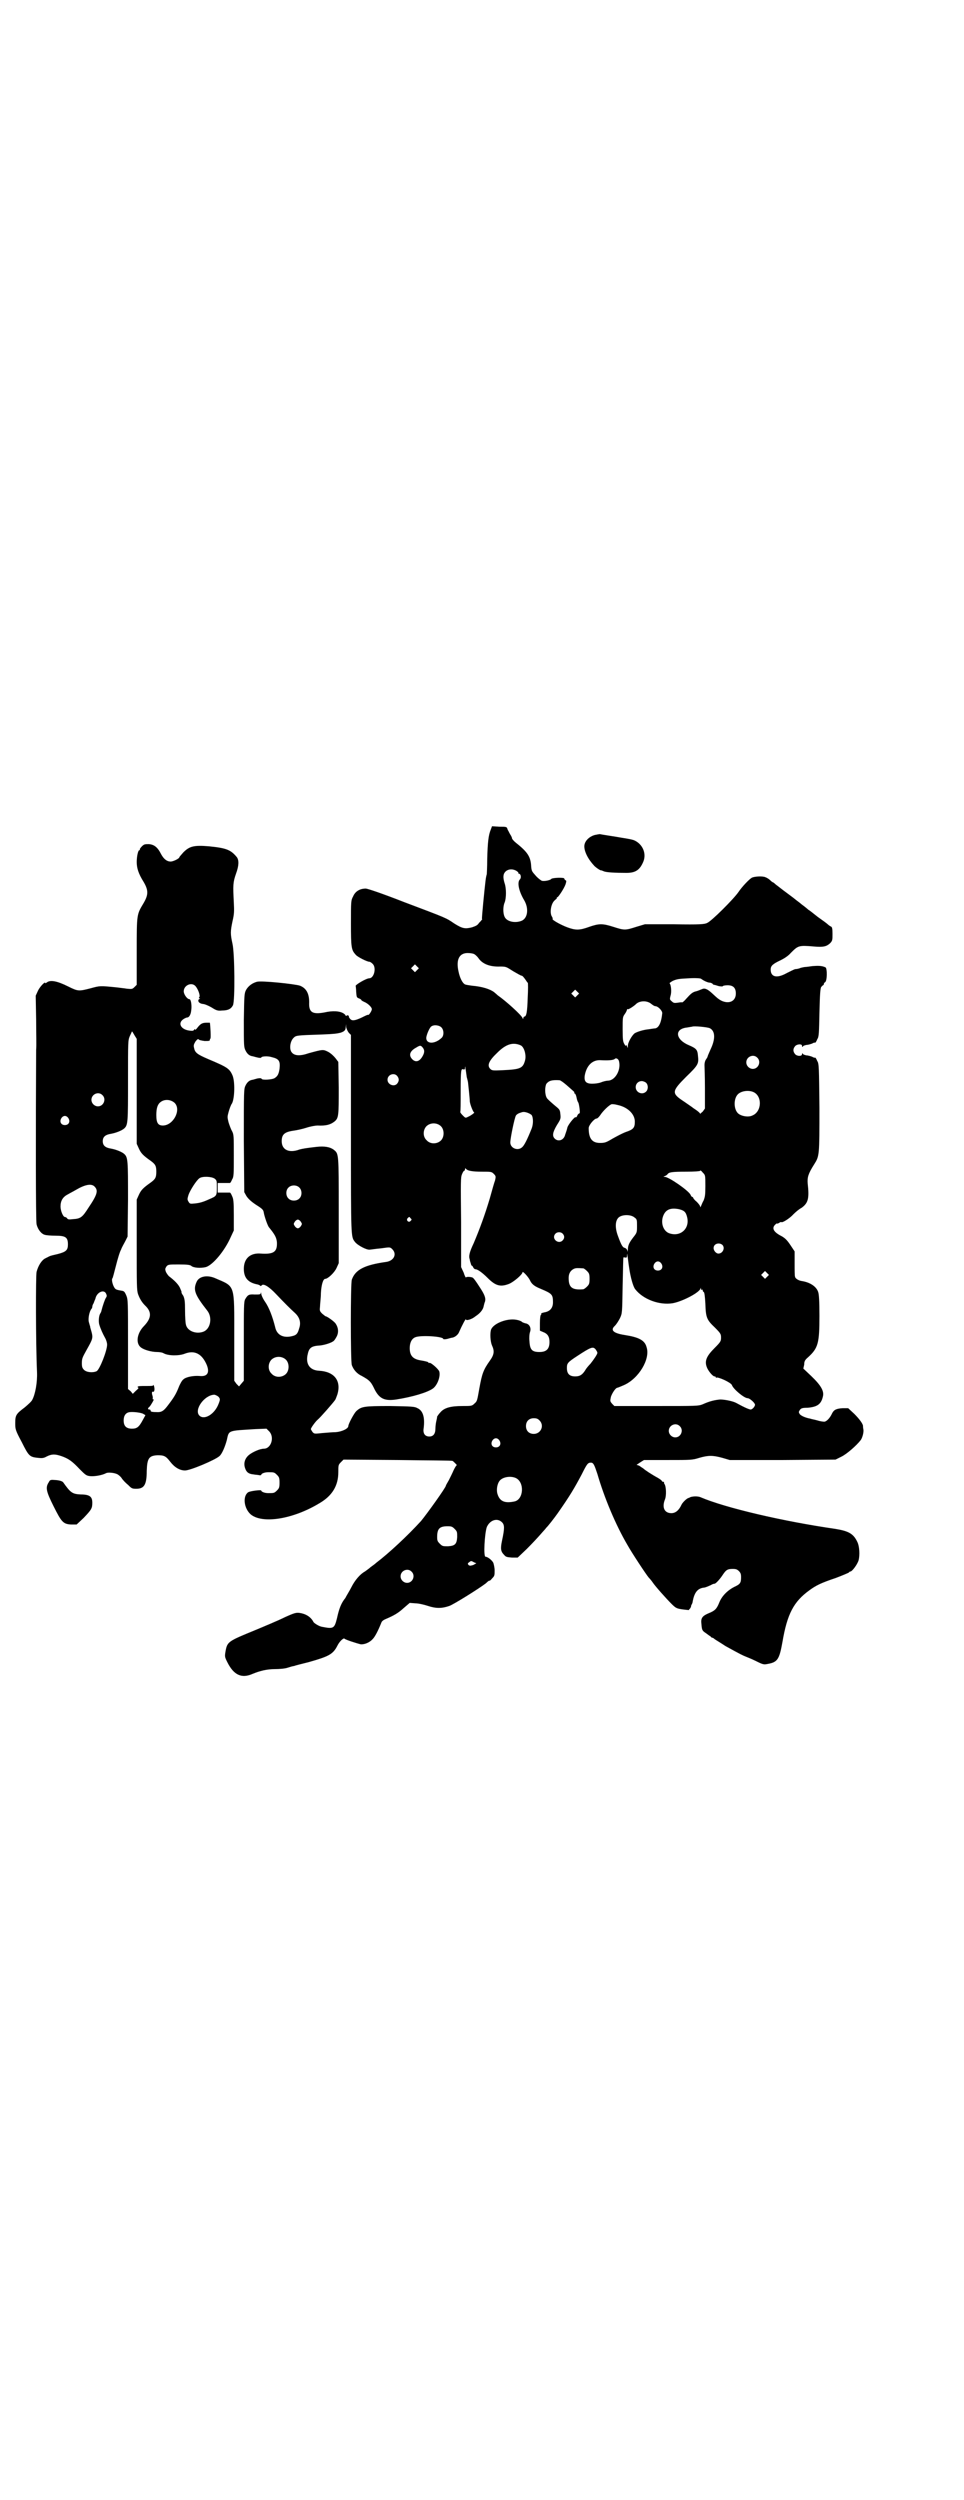 <?xml version="1.0" standalone="no"?>
<!DOCTYPE svg PUBLIC "-//W3C//DTD SVG 20010904//EN"
 "http://www.w3.org/TR/2001/REC-SVG-20010904/DTD/svg10.dtd">
<svg version="1.0" xmlns="http://www.w3.org/2000/svg"
 width="1107pt" height="2870pt" viewBox="0 0 1107 2870"
 preserveAspectRatio="xMidYMid meet">
<g transform="translate(0,2870) scale(0.5,-0.5)"
fill="#000000" stroke="none">
<path d="M1127 3835 c-5 -12 -7 -28 -8 -67 0 -19 -1 -35 -1 -35 0 0 -2 -6 -3
-16 -2 -16 -9 -86 -8 -87 1 -1 0 -2 -1 -2 0 -1 -3 -4 -6 -7 -3 -5 -7 -7 -16
-10 -16 -4 -22 -3 -41 9 -19 13 -17 12 -115 49 -51 20 -84 31 -88 31 -13 0
-24 -6 -29 -18 -5 -9 -5 -12 -5 -62 0 -56 1 -61 11 -72 4 -5 26 -16 31 -16 2
0 5 -2 8 -5 9 -9 3 -33 -8 -33 -7 0 -34 -16 -31 -18 0 -1 1 -7 1 -13 1 -12 1
-13 6 -15 3 -1 6 -3 6 -4 0 -1 2 -2 6 -4 8 -3 18 -12 18 -17 0 -4 -7 -14 -8
-13 -1 1 -7 -2 -15 -6 -17 -8 -23 -8 -27 -3 -2 2 -3 5 -3 5 1 1 0 2 -2 3 -2 0
-3 0 -3 -1 0 -1 -2 -1 -3 2 -7 8 -23 10 -41 7 -32 -7 -42 -3 -42 18 1 23 -6
36 -21 42 -12 4 -89 12 -99 9 -11 -3 -20 -10 -25 -19 -4 -8 -4 -12 -5 -69 0
-59 0 -62 4 -70 4 -8 9 -12 16 -13 1 0 7 -2 12 -3 4 -1 8 -1 8 0 0 3 15 4 24
1 17 -4 20 -9 18 -27 -2 -13 -5 -17 -11 -21 -6 -4 -29 -5 -30 -2 -1 2 -4 2
-10 1 -4 -1 -10 -3 -11 -3 -7 -1 -12 -5 -16 -13 -4 -8 -4 -11 -4 -127 l1 -118
5 -9 c4 -6 10 -12 22 -20 16 -10 17 -12 18 -19 2 -10 9 -30 12 -33 13 -16 17
-23 18 -34 1 -22 -7 -28 -37 -26 -24 2 -39 -11 -39 -35 0 -21 10 -32 32 -36 3
-1 5 -2 6 -3 0 -1 1 -1 3 1 4 5 17 -3 33 -20 19 -20 33 -34 43 -43 11 -10 15
-22 10 -36 -3 -11 -6 -15 -14 -17 -21 -6 -37 1 -41 20 -6 24 -14 45 -23 58 -5
7 -9 16 -9 19 0 3 -1 4 -1 1 -1 -3 -3 -3 -14 -3 -14 1 -16 -1 -22 -11 -3 -6
-3 -18 -3 -97 l0 -90 -6 -7 -5 -6 -6 6 -5 7 0 99 c0 126 3 116 -45 137 -17 7
-35 4 -41 -8 -9 -19 -5 -30 24 -67 12 -15 8 -41 -8 -48 -17 -7 -38 1 -41 16
-1 3 -2 18 -2 32 0 22 -1 27 -4 34 -3 4 -5 8 -4 9 0 1 -2 5 -4 10 -4 8 -13 17
-25 26 -2 2 -5 6 -7 10 -2 6 -2 7 1 12 4 5 5 5 29 5 20 0 25 -1 28 -3 5 -5 22
-6 34 -3 16 5 43 37 57 69 l7 15 0 36 c0 31 -1 37 -4 43 -2 5 -4 8 -5 8 0 0
-7 0 -14 0 l-14 0 0 11 0 11 14 0 c7 0 14 0 14 0 1 0 3 3 5 8 4 6 4 12 4 55 0
45 0 48 -4 56 -3 5 -6 14 -8 20 -3 12 -3 13 0 24 2 7 5 16 8 20 6 12 7 50 1
64 -7 16 -12 19 -57 38 -23 10 -29 14 -31 24 -2 7 -1 9 3 16 4 5 6 6 7 5 1 -2
7 -3 14 -4 10 0 12 0 12 3 0 2 1 3 1 2 2 0 0 33 -1 37 0 0 -4 0 -8 0 -10 0
-14 -3 -21 -12 -3 -4 -5 -5 -5 -4 0 2 -1 2 -2 0 -2 -3 -4 -3 -12 -2 -19 3 -26
17 -13 26 3 2 7 4 9 4 4 0 8 6 9 15 2 11 0 27 -4 27 -5 0 -13 11 -13 18 0 14
18 22 27 12 6 -7 11 -21 9 -25 -2 -2 -1 -3 0 -3 2 0 2 -1 -1 -2 -4 -4 0 -10 9
-11 4 0 13 -4 20 -8 11 -7 14 -8 24 -7 14 0 21 4 25 12 5 10 4 119 -1 141 -5
23 -5 28 0 52 4 17 4 23 3 43 -2 40 -2 46 5 66 7 19 7 31 2 38 -14 17 -24 21
-64 25 -35 3 -45 0 -59 -14 -5 -6 -9 -10 -9 -11 0 -3 -14 -10 -20 -10 -9 0
-16 6 -22 17 -8 16 -16 22 -28 23 -9 0 -11 0 -16 -5 -3 -3 -5 -6 -5 -7 1 -1 0
-2 -1 -2 -3 0 -6 -15 -6 -27 0 -14 4 -27 16 -46 11 -19 11 -29 0 -48 -16 -27
-16 -24 -16 -111 l0 -77 -5 -5 c-5 -5 -6 -5 -17 -4 -6 1 -16 2 -23 3 -40 4
-39 4 -61 -2 -27 -7 -29 -7 -51 4 -26 13 -42 16 -50 9 -2 -1 -3 -2 -3 -1 0 5
-13 -9 -17 -18 l-5 -11 1 -55 c0 -29 1 -61 0 -69 -1 -184 -1 -393 1 -401 3
-12 11 -22 19 -24 3 -1 14 -2 25 -2 23 0 28 -4 28 -20 0 -13 -4 -17 -23 -22
-9 -2 -17 -4 -19 -5 -2 -1 -6 -3 -10 -5 -8 -4 -16 -16 -20 -31 -2 -8 -2 -163
1 -230 1 -24 -4 -51 -11 -64 -2 -4 -10 -11 -17 -17 -20 -15 -22 -18 -22 -36 0
-14 0 -16 15 -44 16 -32 18 -34 37 -36 9 -1 13 -1 20 3 12 6 19 6 34 1 17 -6
25 -12 42 -30 13 -13 15 -15 24 -16 10 -1 28 2 37 7 4 2 17 1 24 -2 3 -1 8 -5
11 -9 3 -5 10 -12 15 -16 8 -8 9 -9 19 -9 18 0 24 9 24 41 1 29 5 35 25 36 15
0 19 -2 29 -15 10 -13 22 -20 34 -20 12 0 69 24 79 33 6 5 13 22 17 37 5 23 2
21 66 25 l25 1 6 -6 c13 -13 5 -40 -12 -40 -9 0 -27 -8 -35 -15 -9 -8 -12 -19
-8 -30 3 -9 8 -13 19 -14 5 -1 11 -1 14 -2 2 0 4 0 4 1 0 3 8 6 16 6 13 0 14
0 20 -6 5 -5 6 -7 6 -18 0 -11 -1 -13 -6 -18 -6 -6 -7 -6 -20 -6 -8 0 -16 3
-16 6 0 2 -25 -1 -30 -4 -13 -9 -10 -37 6 -51 27 -22 97 -11 158 26 29 17 43
40 43 71 0 16 0 17 6 23 l6 6 125 -1 c69 -1 125 -1 125 -2 1 0 3 -2 6 -5 3 -3
5 -5 4 -5 -1 0 -4 -5 -7 -11 -3 -7 -8 -17 -11 -23 -4 -7 -7 -12 -7 -13 0 -4
-43 -64 -57 -81 -31 -34 -74 -74 -103 -96 -3 -3 -9 -7 -13 -10 -3 -3 -9 -7
-13 -10 -11 -6 -23 -20 -31 -36 -4 -8 -11 -19 -14 -25 -9 -11 -14 -23 -19 -46
-6 -24 -8 -25 -34 -20 -7 1 -18 8 -20 11 -6 12 -18 19 -32 21 -8 1 -12 0 -34
-10 -14 -7 -45 -20 -69 -30 -61 -25 -63 -26 -67 -48 -2 -12 -2 -13 4 -25 15
-30 33 -38 58 -27 17 7 33 11 52 11 9 0 22 1 28 3 6 2 13 4 15 4 2 1 18 5 34
9 46 13 56 18 66 38 5 10 14 18 16 16 3 -3 29 -11 37 -13 9 -1 21 4 28 12 5 5
12 18 20 38 1 3 5 6 10 8 19 8 29 14 41 25 l14 12 13 -1 c7 0 20 -3 29 -6 18
-6 32 -6 49 0 9 3 67 39 84 52 4 4 8 7 8 6 0 -1 3 1 6 5 6 6 6 7 6 19 0 6 -2
14 -3 17 -3 6 -13 14 -18 14 -5 0 -2 53 3 68 7 16 24 22 35 11 6 -6 6 -14 0
-42 -4 -19 -3 -25 5 -33 4 -5 7 -5 18 -6 l13 0 21 20 c12 12 26 27 32 34 6 7
12 13 12 14 3 2 20 24 27 34 28 40 38 57 55 89 12 24 14 27 21 27 6 0 8 -5 15
-26 16 -55 42 -117 69 -163 10 -18 43 -68 49 -75 3 -3 7 -8 9 -11 6 -9 31 -37
43 -49 10 -10 12 -11 26 -13 9 -1 15 -2 15 -1 -1 1 0 2 1 2 1 1 2 3 3 5 0 2 1
5 2 6 1 2 2 5 2 7 4 20 11 29 25 31 4 0 10 3 17 6 3 2 6 3 8 3 3 0 13 11 20
22 7 10 10 12 22 12 7 0 10 -1 14 -5 4 -4 5 -7 5 -14 0 -13 -2 -16 -15 -22
-16 -8 -29 -21 -35 -36 -6 -15 -10 -19 -25 -25 -14 -6 -18 -11 -16 -25 1 -14
2 -15 11 -21 4 -3 8 -6 10 -7 1 -2 3 -3 4 -3 1 0 3 -1 5 -3 1 -1 13 -8 25 -16
36 -20 41 -22 46 -24 2 -1 13 -5 23 -10 18 -9 19 -9 29 -7 22 4 26 11 33 50
11 65 26 93 62 119 15 11 27 17 60 28 16 6 30 12 31 13 0 1 2 2 3 2 4 0 16 16
19 26 3 12 2 32 -3 42 -9 19 -20 25 -51 30 -118 17 -252 48 -310 73 -6 2 -15
2 -22 0 -2 -1 -4 -2 -4 -2 -4 0 -15 -11 -17 -16 -6 -13 -14 -19 -23 -19 -16 0
-22 13 -15 31 4 9 3 31 -1 36 -1 1 -1 3 -1 4 1 0 0 1 -2 1 -1 0 -3 1 -3 2 0 1
-4 4 -9 7 -13 7 -30 18 -34 22 -2 1 -6 4 -9 6 l-6 2 9 6 8 5 55 0 c53 0 56 0
72 5 21 6 31 6 53 0 l17 -5 122 0 121 1 14 7 c12 6 34 25 44 38 4 6 7 18 6 24
-1 4 -1 8 -1 9 -1 5 -8 15 -20 27 l-14 13 -13 0 c-15 -1 -20 -4 -24 -12 -5
-11 -13 -19 -18 -19 -3 0 -10 1 -16 3 -7 2 -14 3 -16 4 -11 2 -20 6 -24 10 -3
5 -3 5 0 10 3 4 6 5 18 5 22 2 31 8 35 26 3 12 -4 25 -27 47 l-18 17 2 9 c0 8
2 11 9 17 23 21 26 32 26 95 0 33 -1 50 -3 55 -4 12 -18 22 -38 25 -7 1 -15 6
-15 10 -1 1 -1 15 -1 30 l0 28 -10 15 c-8 12 -13 16 -20 20 -18 9 -23 18 -15
26 2 2 4 4 4 3 0 -1 2 0 5 1 2 2 5 3 6 2 3 -1 19 9 27 18 5 5 13 12 19 15 15
11 18 21 14 56 -1 14 1 22 15 44 12 19 12 20 12 130 -1 93 -1 101 -5 107 -2 5
-4 8 -5 8 0 -1 -4 0 -7 2 -3 1 -9 3 -13 3 -4 1 -8 2 -8 4 -1 1 -2 1 -2 -1 0
-6 -12 -5 -16 0 -5 6 -5 12 0 18 4 5 16 6 16 1 0 -3 1 -3 2 -2 0 2 4 3 8 4 4
0 10 2 13 3 3 2 7 3 7 2 1 0 3 3 5 8 4 6 4 14 5 61 1 43 2 55 4 59 2 2 4 4 4
4 1 0 2 1 2 2 0 2 1 4 3 5 5 3 5 32 1 34 -8 4 -17 4 -30 3 -7 -1 -14 -2 -16
-2 -2 0 -7 -1 -11 -2 -4 -2 -10 -3 -13 -3 -3 -1 -11 -5 -19 -9 -23 -13 -37 -9
-37 8 0 9 5 13 24 22 8 4 17 10 22 16 17 17 18 18 53 15 22 -2 29 0 37 7 6 6
6 8 6 22 0 13 -1 16 -4 17 -2 1 -5 3 -7 5 -2 2 -13 10 -23 17 -10 8 -20 16
-21 16 -1 1 -8 7 -15 12 -7 6 -13 10 -14 11 -1 1 -10 8 -21 16 -11 8 -22 17
-25 19 -3 3 -6 5 -6 5 -1 0 -4 2 -7 5 -3 3 -8 6 -11 7 -6 3 -25 2 -31 -1 -6
-3 -23 -21 -31 -33 -11 -16 -62 -67 -72 -71 -6 -3 -17 -4 -75 -3 l-68 0 -20
-6 c-25 -8 -27 -8 -52 0 -25 8 -33 8 -56 0 -22 -8 -31 -8 -50 -1 -16 6 -35 17
-34 19 1 1 0 3 -1 5 -6 8 -3 29 5 37 3 3 6 5 6 6 -1 1 0 2 1 2 2 0 15 19 19
30 2 7 2 8 0 9 -2 1 -3 3 -3 4 0 3 -28 2 -30 -1 -2 -3 -17 -6 -22 -4 -2 1 -9
6 -14 12 -8 9 -9 10 -10 20 -1 22 -7 33 -35 55 -5 4 -9 9 -9 10 0 2 -2 6 -4 9
-2 3 -4 8 -6 11 -2 7 -2 7 -19 7 l-17 1 -3 -8z m60 -95 c3 -2 4 -4 4 -5 -1 0
-1 -1 1 -1 4 0 6 -9 2 -13 -7 -7 -2 -28 10 -48 11 -19 8 -41 -6 -47 -15 -6
-34 -2 -39 9 -4 8 -4 24 0 33 4 10 4 33 0 44 -4 13 -4 21 2 27 6 6 17 7 26 1z
m-97 -191 c3 -2 7 -6 9 -9 9 -13 26 -20 50 -19 14 0 14 -1 30 -11 9 -5 17 -10
19 -10 2 0 5 -4 8 -8 3 -4 5 -8 6 -8 1 0 1 -16 0 -34 -1 -34 -3 -44 -8 -44 -1
0 -2 -2 -2 -3 0 -3 -1 -3 -2 0 -3 7 -37 38 -57 52 -3 3 -7 6 -8 7 -9 7 -27 13
-51 15 -7 1 -14 2 -16 3 -6 3 -12 15 -15 30 -6 27 2 42 21 42 6 0 13 -1 16 -3z
m-132 -36 l-5 -5 -4 4 -5 5 4 4 5 5 4 -4 5 -5 -4 -4z m660 -25 c4 -2 9 -4 12
-4 2 0 4 -1 6 -2 1 -2 3 -3 4 -3 2 0 7 -2 11 -3 6 -1 9 -1 9 0 1 1 5 2 11 2
13 0 19 -6 19 -19 0 -18 -16 -25 -34 -16 -7 4 -8 5 -21 17 -11 10 -17 12 -23
9 -3 -1 -9 -4 -14 -5 -8 -2 -12 -6 -22 -17 -4 -5 -10 -10 -10 -8 0 0 -4 0 -9
-1 -8 -1 -10 -1 -14 3 -5 4 -5 5 -3 13 3 9 1 26 -2 28 -1 1 2 3 7 6 9 4 14 5
37 6 15 1 27 0 28 -1 0 0 4 -3 8 -5z m-292 -33 l-5 -5 -4 4 -5 5 4 4 5 5 4 -4
5 -5 -4 -4z m170 -20 c4 -3 7 -5 9 -5 6 0 16 -10 16 -16 -2 -20 -7 -33 -16
-35 -2 0 -9 -1 -15 -2 -11 -1 -25 -5 -32 -9 -6 -4 -16 -21 -16 -29 0 -6 0 -6
-2 -1 -1 3 -2 4 -2 2 0 -2 -2 -1 -4 3 -3 5 -4 9 -4 34 0 27 0 28 5 35 3 4 5 9
5 10 0 1 1 2 2 1 1 -1 13 6 20 13 9 7 25 7 34 -1z m-695 -66 l5 -5 0 -228 c0
-240 0 -235 9 -247 6 -8 27 -19 34 -18 2 0 14 2 26 3 21 3 21 3 26 -2 11 -11
4 -26 -13 -29 -51 -7 -72 -18 -80 -41 -3 -9 -3 -187 0 -196 4 -11 12 -20 23
-25 16 -9 20 -12 27 -26 12 -26 24 -32 52 -28 38 6 71 16 84 25 10 7 18 27 15
39 -1 5 -20 22 -23 20 -1 -1 -2 0 -2 1 0 1 -6 3 -19 5 -17 3 -24 11 -24 28 0
13 5 22 13 25 12 5 64 2 64 -4 0 -1 4 -1 9 0 4 1 10 3 12 3 6 1 13 7 15 12 7
16 16 33 16 30 0 -4 14 0 22 7 11 7 18 16 19 24 1 4 2 8 3 10 2 8 -1 16 -13
34 -7 11 -14 21 -16 21 -5 2 -15 2 -15 0 0 -1 -3 4 -5 11 l-6 13 0 103 c-1 94
-1 103 2 110 2 5 4 8 5 8 1 0 2 2 2 4 0 2 1 2 2 1 3 -5 15 -7 37 -7 21 0 22 0
27 -5 5 -5 5 -6 3 -15 -2 -5 -7 -23 -12 -41 -11 -37 -23 -70 -37 -103 -10 -21
-12 -30 -9 -38 0 -2 1 -5 2 -8 1 -4 2 -6 3 -6 1 0 2 -2 3 -4 1 -2 3 -4 5 -4 5
0 16 -8 28 -20 18 -18 29 -21 48 -14 11 4 32 22 32 27 0 4 13 -10 17 -18 4 -9
10 -14 25 -20 26 -11 28 -13 28 -31 0 -13 -7 -21 -20 -23 -4 -1 -8 -2 -7 -3 1
-1 0 -2 -1 -3 -1 -1 -2 -9 -2 -19 l0 -17 7 -3 c11 -4 15 -11 15 -23 0 -16 -7
-23 -23 -23 -17 0 -22 5 -23 25 -1 8 0 17 1 20 4 10 -1 20 -11 21 -3 1 -6 2
-7 3 -2 2 -7 4 -13 5 -21 4 -52 -8 -58 -22 -3 -8 -2 -28 2 -37 6 -13 5 -21 -5
-35 -15 -21 -18 -30 -24 -63 -5 -28 -5 -30 -11 -35 -6 -6 -7 -6 -28 -6 -27 0
-42 -4 -51 -15 -4 -4 -6 -8 -7 -9 0 -2 -1 -7 -2 -11 -1 -4 -2 -12 -2 -17 0
-12 -5 -18 -14 -18 -10 0 -15 7 -13 19 3 24 -1 40 -14 46 -7 4 -13 4 -63 5
-61 0 -66 -1 -78 -12 -5 -5 -18 -29 -18 -34 0 -6 -15 -13 -29 -14 -5 0 -19 -1
-30 -2 -19 -2 -19 -2 -23 2 -2 3 -4 6 -4 7 0 3 11 18 16 22 6 5 34 37 39 44 2
2 4 9 6 14 9 31 -7 52 -42 54 -22 1 -32 16 -26 39 3 14 9 18 28 19 10 1 27 6
32 11 2 2 5 7 7 11 4 9 3 19 -3 28 -3 5 -20 17 -23 17 -1 0 -4 3 -8 6 -6 6 -6
7 -5 17 0 5 2 19 2 30 1 19 5 33 10 33 6 0 21 14 26 25 l5 11 0 121 c0 131 0
130 -11 139 -9 7 -22 9 -40 7 -26 -3 -31 -4 -39 -6 -24 -9 -41 -1 -41 19 0 15
6 21 26 24 8 1 22 4 31 7 9 3 21 5 25 5 20 -1 30 2 39 9 10 8 10 14 10 78 l-1
59 -6 8 c-4 5 -10 11 -17 15 -12 6 -12 6 -45 -3 -20 -7 -33 -6 -39 2 -6 7 -4
25 4 33 6 6 6 6 66 8 26 1 34 2 42 4 9 3 12 6 12 13 l1 7 0 -7 c1 -4 3 -9 6
-13z m212 13 c7 -6 7 -20 1 -25 -16 -15 -36 -14 -35 1 1 7 6 19 10 24 5 6 18
5 24 0z m618 -3 c12 -7 12 -25 1 -48 -4 -9 -7 -16 -7 -17 0 -1 -2 -4 -4 -7 -2
-3 -3 -8 -3 -12 0 -3 1 -27 1 -53 l0 -47 -5 -7 c-4 -3 -6 -6 -6 -5 0 1 -3 4
-7 7 -4 3 -9 6 -10 7 -1 1 -10 7 -20 14 -29 19 -29 23 5 57 28 27 29 30 27 48
-1 14 -4 17 -20 24 -32 13 -35 38 -5 41 6 1 11 2 12 2 2 2 37 -1 41 -4z
m-1322 -16 l5 -8 0 -121 0 -120 5 -11 c5 -11 10 -16 27 -28 11 -8 13 -12 13
-25 0 -13 -2 -17 -13 -25 -17 -12 -22 -17 -27 -28 l-5 -11 0 -104 c0 -91 0
-104 3 -113 4 -11 9 -19 16 -26 16 -15 15 -29 -2 -47 -16 -16 -20 -39 -8 -49
7 -6 25 -11 38 -11 5 0 12 -1 15 -3 11 -6 35 -6 48 -1 23 9 40 0 51 -26 7 -18
1 -27 -17 -25 -13 1 -31 -2 -37 -8 -3 -2 -8 -11 -11 -19 -6 -15 -11 -23 -24
-40 -9 -12 -14 -16 -23 -16 -14 0 -17 1 -17 3 0 2 -1 3 -3 3 -4 0 -4 3 0 6 4
4 12 19 10 17 -2 0 -3 1 -2 4 0 2 -1 6 -2 9 0 4 0 5 2 5 3 -2 5 4 3 12 -1 3
-2 5 -2 3 0 -2 -4 -2 -17 -2 -12 0 -18 0 -19 -2 0 -1 1 -2 2 -2 1 0 -1 -3 -6
-7 l-7 -7 -5 6 -6 5 0 102 c0 100 0 103 -4 113 -4 9 -5 10 -12 11 -12 2 -13 3
-16 8 -4 7 -6 18 -4 20 1 0 4 13 8 28 4 16 9 33 12 38 2 6 7 14 10 20 l5 10 1
85 c0 90 0 97 -9 105 -6 5 -19 10 -30 12 -13 2 -19 7 -19 17 0 10 6 15 19 17
11 2 24 7 30 12 9 8 9 14 9 110 0 91 0 92 4 102 3 6 5 11 5 11 1 0 3 -4 6 -9z
m887 -23 c8 -4 13 -22 10 -34 -5 -19 -11 -21 -51 -23 -23 -1 -25 -1 -29 3 -8
8 -3 19 16 37 20 20 36 25 54 17z m-227 -3 c6 -6 7 -12 2 -21 -7 -13 -16 -16
-24 -8 -9 9 -6 19 9 27 8 5 10 5 13 2z m770 -25 c10 -9 3 -26 -10 -26 -8 0
-15 7 -15 15 0 13 16 20 25 11z m-317 -10 c4 -19 -9 -42 -25 -43 -5 0 -12 -2
-17 -4 -5 -2 -14 -3 -20 -3 -14 0 -19 5 -17 19 4 22 17 36 36 35 19 -1 30 0
33 3 3 3 9 0 10 -7z m-350 -35 c2 -7 3 -12 3 -13 0 -1 1 -9 2 -19 1 -10 2 -21
2 -24 1 -8 8 -25 10 -25 2 0 -7 -7 -14 -10 -6 -3 -6 -3 -12 3 -4 4 -6 7 -6 8
1 0 1 21 1 47 0 50 1 53 6 51 3 -1 4 0 4 4 1 4 1 3 1 -2 1 -4 2 -13 3 -20z
m-160 3 c5 -6 5 -12 0 -18 -7 -8 -22 -2 -22 9 0 12 15 17 22 9z m373 -10 c2 0
9 -5 16 -11 18 -16 19 -16 18 -18 -1 0 -1 -1 0 -1 2 0 4 -4 5 -9 1 -6 3 -11 4
-12 2 -3 5 -25 3 -25 -1 0 -4 -2 -5 -5 -1 -3 -3 -5 -4 -4 -2 2 -18 -18 -19
-24 -2 -8 -2 -7 -5 -16 -3 -13 -16 -17 -24 -9 -6 6 -5 14 5 31 9 14 9 15 8 25
-1 11 -2 11 -14 21 -7 6 -15 13 -17 16 -5 8 -5 26 -1 33 6 7 12 9 30 8z m199
-6 c5 -5 5 -15 0 -20 -9 -9 -24 -2 -24 10 0 8 6 14 14 14 3 0 8 -2 10 -4z
m246 -21 c21 -9 20 -45 -2 -54 -10 -5 -28 -1 -34 6 -9 10 -9 32 0 42 7 8 24
11 36 6z m-1495 -7 c10 -9 3 -26 -10 -26 -8 0 -15 7 -15 15 0 13 16 20 25 11z
m166 -18 c16 -16 -3 -52 -27 -52 -11 0 -15 6 -15 24 0 16 3 25 10 30 9 7 23 6
32 -2z m1018 -5 c23 -5 39 -21 39 -38 0 -14 -3 -18 -21 -24 -8 -3 -21 -10 -30
-15 -15 -9 -18 -10 -29 -10 -18 0 -26 10 -26 34 0 7 13 22 18 22 2 0 5 3 8 7
7 11 22 25 27 26 4 0 6 0 14 -2z m-198 -23 c4 -6 4 -21 0 -31 -10 -25 -17 -39
-22 -43 -10 -9 -27 -2 -27 11 0 10 10 58 13 62 2 3 6 5 9 6 3 1 6 2 7 2 5 1
16 -3 20 -7z m-1064 -7 c5 -8 1 -16 -8 -16 -9 0 -13 8 -8 16 2 3 5 5 8 5 3 0
6 -2 8 -5z m855 -18 c9 -8 9 -26 0 -34 -9 -8 -24 -8 -32 1 -9 8 -9 23 -1 32 9
9 24 9 33 1z m608 -138 c0 -21 -1 -25 -4 -33 -3 -5 -5 -11 -6 -13 -1 -3 -2 -3
-2 -1 0 2 -4 7 -8 11 -4 3 -8 8 -8 9 0 1 -1 2 -2 2 -1 0 -3 2 -4 5 -5 10 -50
41 -59 41 -4 0 -4 0 0 2 3 1 5 3 6 4 3 5 11 6 43 6 19 0 32 1 32 2 0 2 3 0 6
-4 6 -6 6 -6 6 -31z m-1127 17 c5 -4 5 -5 5 -21 0 -19 -1 -19 -17 -26 -13 -6
-22 -9 -34 -10 -10 -1 -11 -1 -14 4 -3 5 -3 6 0 16 4 11 18 33 25 38 7 5 28 4
35 -1z m-276 -18 c9 -9 7 -18 -14 -49 -14 -22 -18 -25 -36 -26 -8 -1 -11 -1
-13 2 -1 2 -4 3 -5 3 -4 0 -10 14 -10 24 0 13 5 22 17 28 5 3 13 7 18 10 22
13 36 15 43 8z m470 -2 c7 -6 7 -19 1 -25 -6 -7 -19 -7 -25 -1 -7 6 -7 19 -1
25 6 7 19 7 25 1z m872 -50 c12 -3 16 -6 19 -18 7 -27 -16 -47 -42 -37 -12 5
-18 21 -14 36 5 17 16 23 37 19z m-102 -19 c6 -4 6 -6 6 -19 0 -15 0 -16 -8
-26 -10 -13 -13 -19 -13 -30 -1 -5 -1 -6 -1 -2 -1 4 -3 6 -6 7 -5 1 -8 6 -16
28 -7 19 -6 35 2 42 8 7 28 7 36 0z m-514 -2 c3 -3 3 -3 0 -6 -4 -5 -11 1 -7
6 4 4 4 4 7 0z m-252 -8 c3 -5 3 -5 0 -10 -2 -3 -5 -5 -7 -5 -2 0 -5 2 -7 5
-3 5 -3 5 0 10 2 3 5 5 7 5 2 0 5 -2 7 -5z m601 -27 c5 -5 5 -11 0 -16 -10
-10 -27 5 -16 16 4 4 12 4 16 0z m367 -26 c7 -7 1 -20 -9 -20 -6 0 -12 8 -11
14 1 9 13 12 20 6z m-214 -53 c3 -21 9 -43 14 -49 18 -23 55 -37 86 -32 22 4
61 24 64 34 0 2 1 2 1 -1 0 -2 1 -3 2 -2 1 1 2 0 2 -2 0 -1 1 -3 2 -3 2 -1 3
-10 4 -27 1 -32 3 -37 22 -55 13 -13 14 -15 14 -23 0 -8 -1 -10 -15 -24 -18
-18 -23 -29 -18 -43 3 -9 14 -22 18 -22 2 0 3 -1 3 -2 0 -2 1 -2 1 -1 3 3 34
-11 36 -17 3 -9 28 -30 36 -30 5 0 17 -11 17 -15 0 -4 -6 -11 -10 -11 -3 0
-13 4 -33 15 -7 4 -26 8 -37 8 -12 -1 -25 -4 -40 -11 -10 -4 -14 -4 -106 -4
l-97 0 -5 5 c-5 6 -5 6 -3 16 3 9 11 21 15 21 1 0 8 3 15 6 34 15 61 60 52 87
-4 16 -18 23 -50 28 -26 4 -34 11 -23 21 4 4 9 12 12 18 5 11 5 11 6 75 1 35
1 64 2 64 0 1 2 0 4 0 3 -1 4 0 4 5 1 5 1 5 1 -1 1 -3 2 -16 4 -28z m74 10 c5
-8 1 -16 -8 -16 -9 0 -13 8 -8 16 2 3 5 5 8 5 3 0 6 -2 8 -5z m-179 -11 c1 0
5 -3 8 -6 5 -5 6 -7 6 -18 0 -11 -1 -13 -6 -18 -3 -3 -7 -6 -9 -6 -25 -2 -33
4 -33 26 0 10 4 17 12 21 5 2 8 2 22 1z m422 -19 l-5 -5 -4 4 -5 5 4 4 5 5 4
-4 5 -5 -4 -4z m-1518 -40 c2 -4 1 -6 -1 -9 -2 -3 -7 -17 -10 -29 0 -1 -1 -4
-3 -7 -3 -5 -4 -18 -2 -25 3 -10 8 -21 13 -30 3 -5 5 -12 5 -16 0 -14 -17 -57
-24 -61 -8 -4 -23 -3 -29 3 -4 4 -5 7 -5 15 0 11 1 13 11 31 14 25 15 27 11
42 -1 4 -3 9 -3 12 -1 2 -2 7 -3 10 -2 7 1 24 6 30 1 1 2 3 2 5 0 2 1 5 3 8 1
3 3 8 4 10 3 16 21 23 25 11z m1124 -127 c2 -3 4 -6 4 -8 0 -3 -8 -15 -16 -25
-4 -4 -10 -11 -12 -15 -7 -11 -13 -14 -23 -14 -13 0 -19 6 -19 19 0 11 1 13
24 28 32 21 36 22 42 15z m-712 -23 c9 -8 9 -26 0 -34 -9 -8 -24 -8 -32 1 -9
8 -9 23 -1 32 9 9 24 9 33 1z m-155 -85 c5 -5 5 -7 1 -17 -9 -24 -33 -38 -44
-27 -13 13 11 47 34 48 2 0 6 -2 9 -4z m-172 -40 l5 -3 -6 -11 c-9 -17 -14
-20 -25 -20 -13 0 -19 6 -19 19 0 11 5 18 14 19 8 1 26 -1 31 -4z m910 -15
c12 -12 3 -31 -13 -31 -11 0 -18 7 -18 18 0 11 7 18 18 18 6 0 9 -1 13 -5z
m322 -13 c10 -9 3 -26 -10 -26 -8 0 -15 7 -15 15 0 13 16 20 25 11z m-414 -33
c5 -8 1 -16 -8 -16 -9 0 -13 8 -8 16 2 3 5 5 8 5 3 0 6 -2 8 -5z m37 -86 c21
-9 19 -49 -2 -54 -23 -5 -35 0 -40 19 -2 9 0 22 6 29 7 8 24 11 36 6z m-140
-117 c6 -6 6 -7 6 -19 -1 -16 -5 -20 -21 -21 -12 0 -13 0 -19 6 -5 5 -6 7 -6
15 0 19 5 25 24 25 9 0 11 -1 16 -6z m45 -77 l5 -2 -7 -4 c-7 -2 -8 -2 -11 0
-2 3 -2 4 1 6 5 4 5 4 12 0z m-144 -21 c10 -9 3 -26 -10 -26 -8 0 -15 7 -15
15 0 13 16 20 25 11z"/>
<path d="M1366 3823 c-14 -4 -24 -15 -24 -26 0 -12 8 -29 23 -45 5 -5 16 -12
16 -10 0 0 2 -1 5 -2 5 -3 28 -4 53 -4 21 0 31 7 39 27 7 19 -3 40 -22 48 -6
2 -11 3 -30 6 -10 2 -45 7 -48 8 -2 0 -7 -1 -12 -2z"/>
<path d="M112 2337 c-8 -12 -6 -21 11 -55 18 -36 22 -41 40 -42 l13 0 16 15
c18 19 20 22 20 35 0 14 -6 19 -27 19 -19 1 -23 4 -40 28 -2 2 -6 4 -16 5 -13
1 -14 1 -17 -5z"/>
</g>
</svg>
